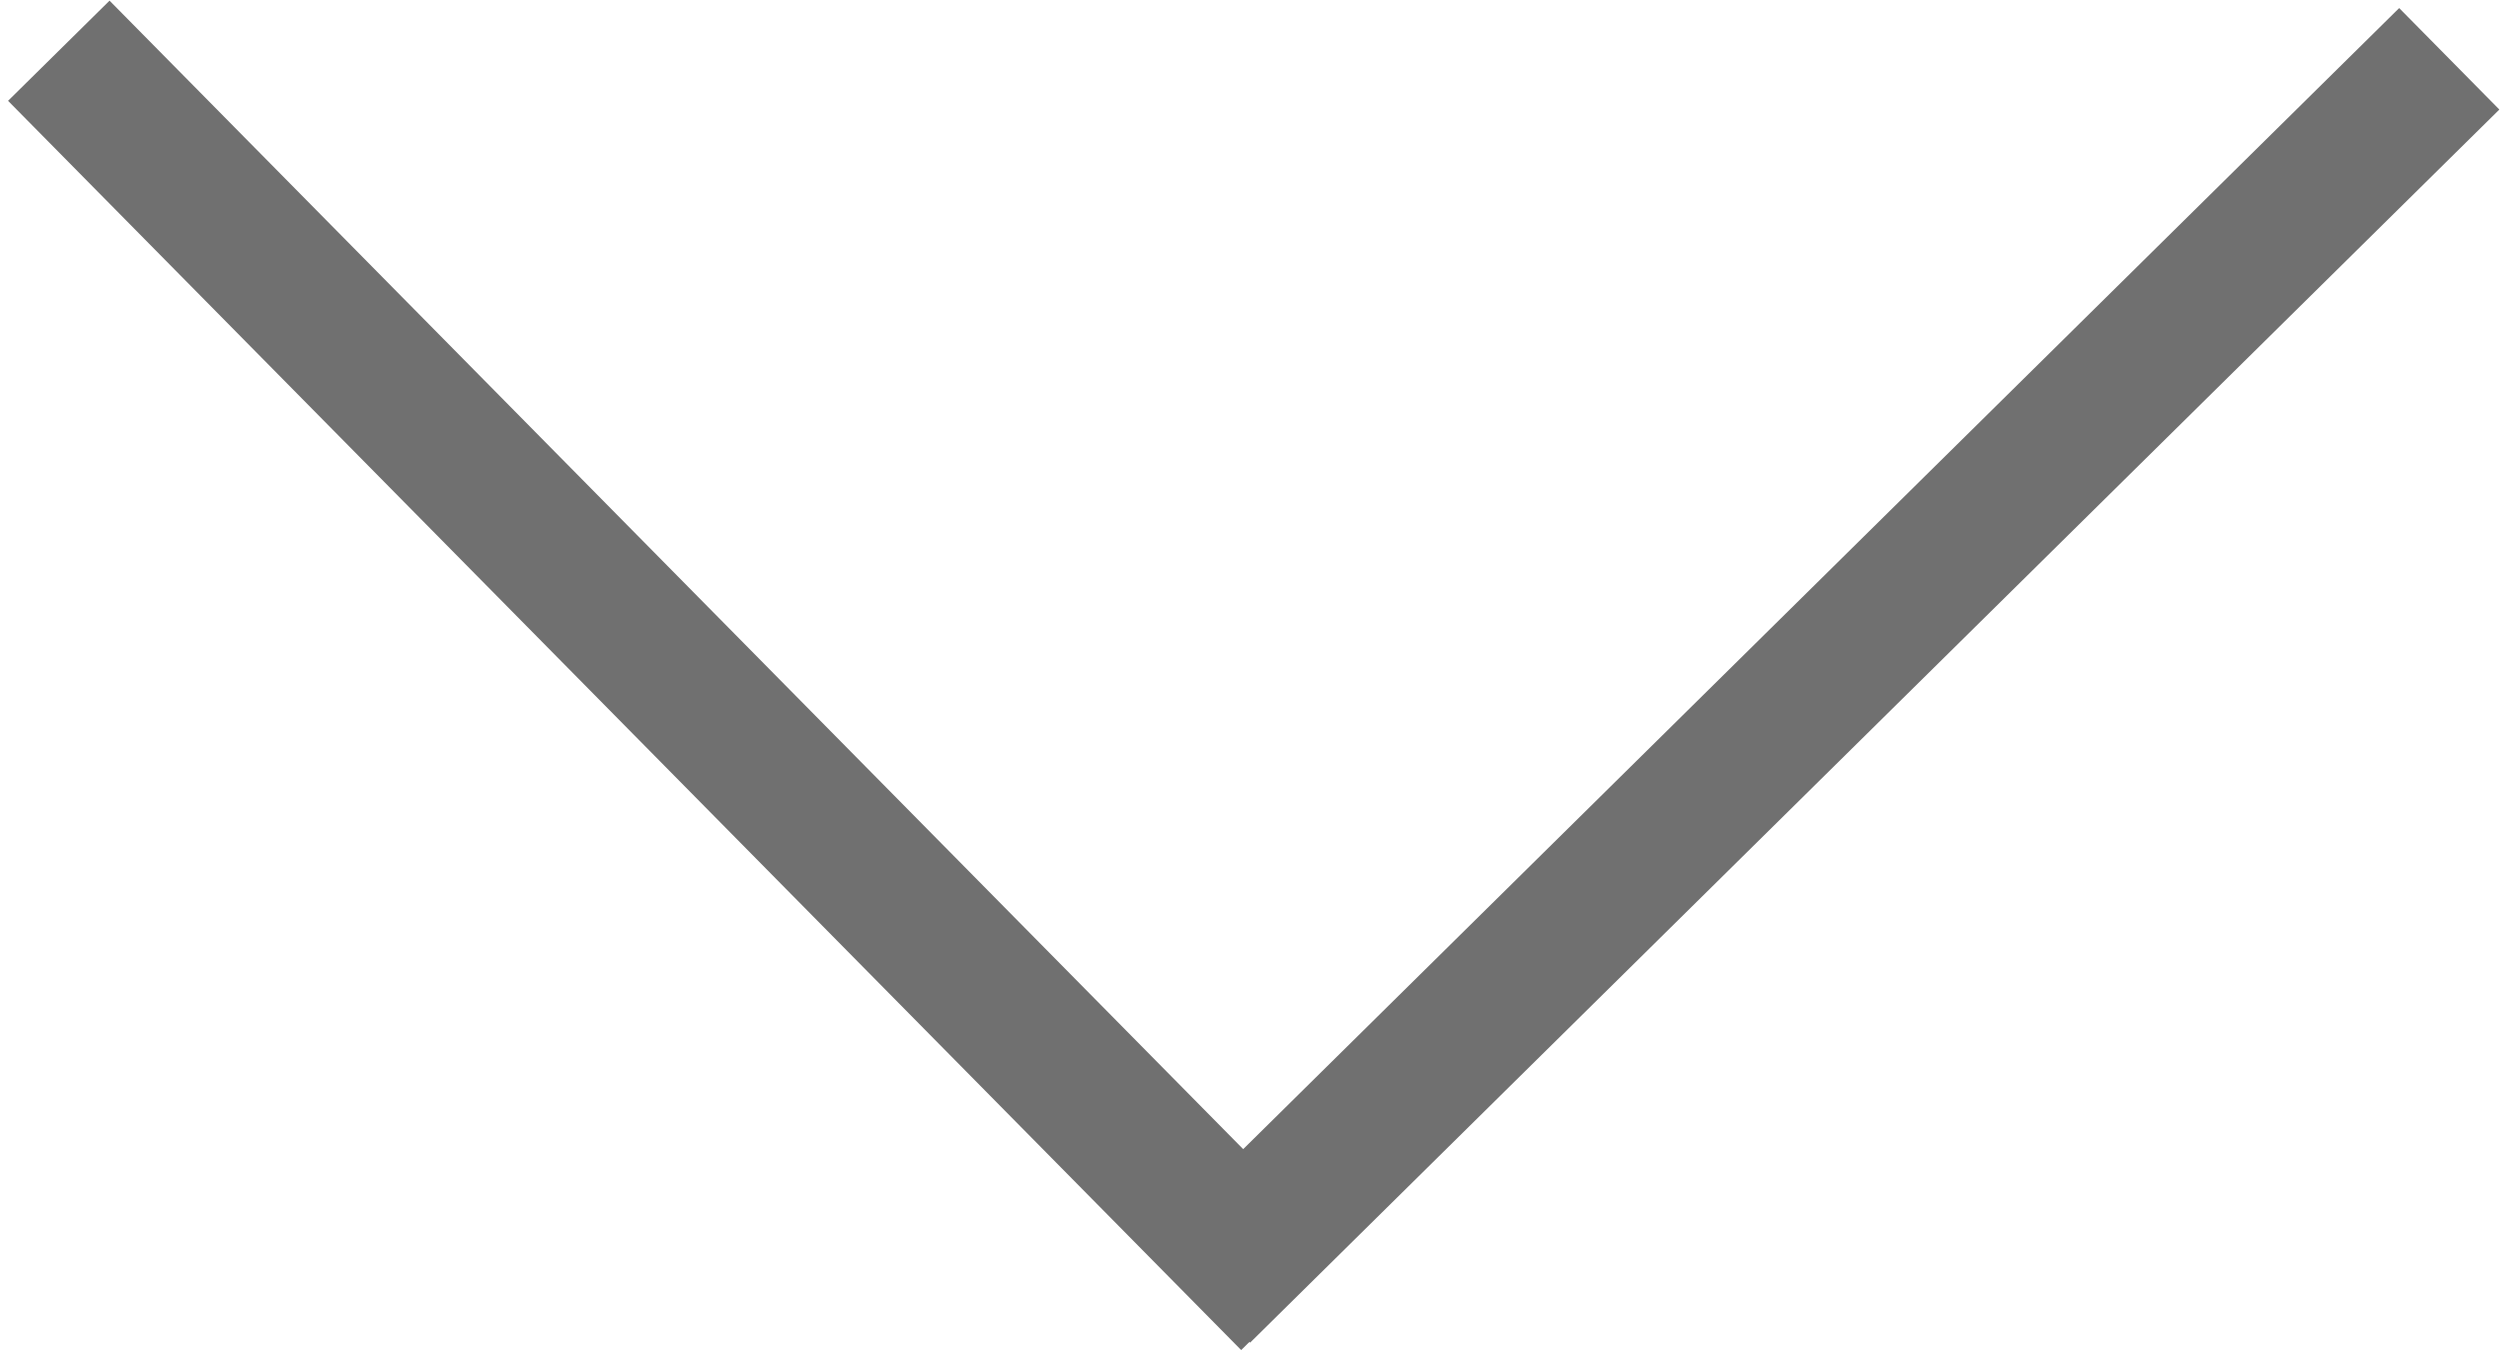 <svg xmlns="http://www.w3.org/2000/svg" width="1753.274" height="947.274" viewBox="0 0 1753.274 947.274"><g transform="translate(870.137 517.637) rotate(180)"><line y1="1231" x2="8" transform="translate(22.896 -394.053) rotate(45)" fill="none" stroke="#707070" stroke-width="100"/><line y1="1231" x2="8" transform="translate(834.553 476.396) rotate(135)" fill="none" stroke="#707070" stroke-width="100"/></g></svg>